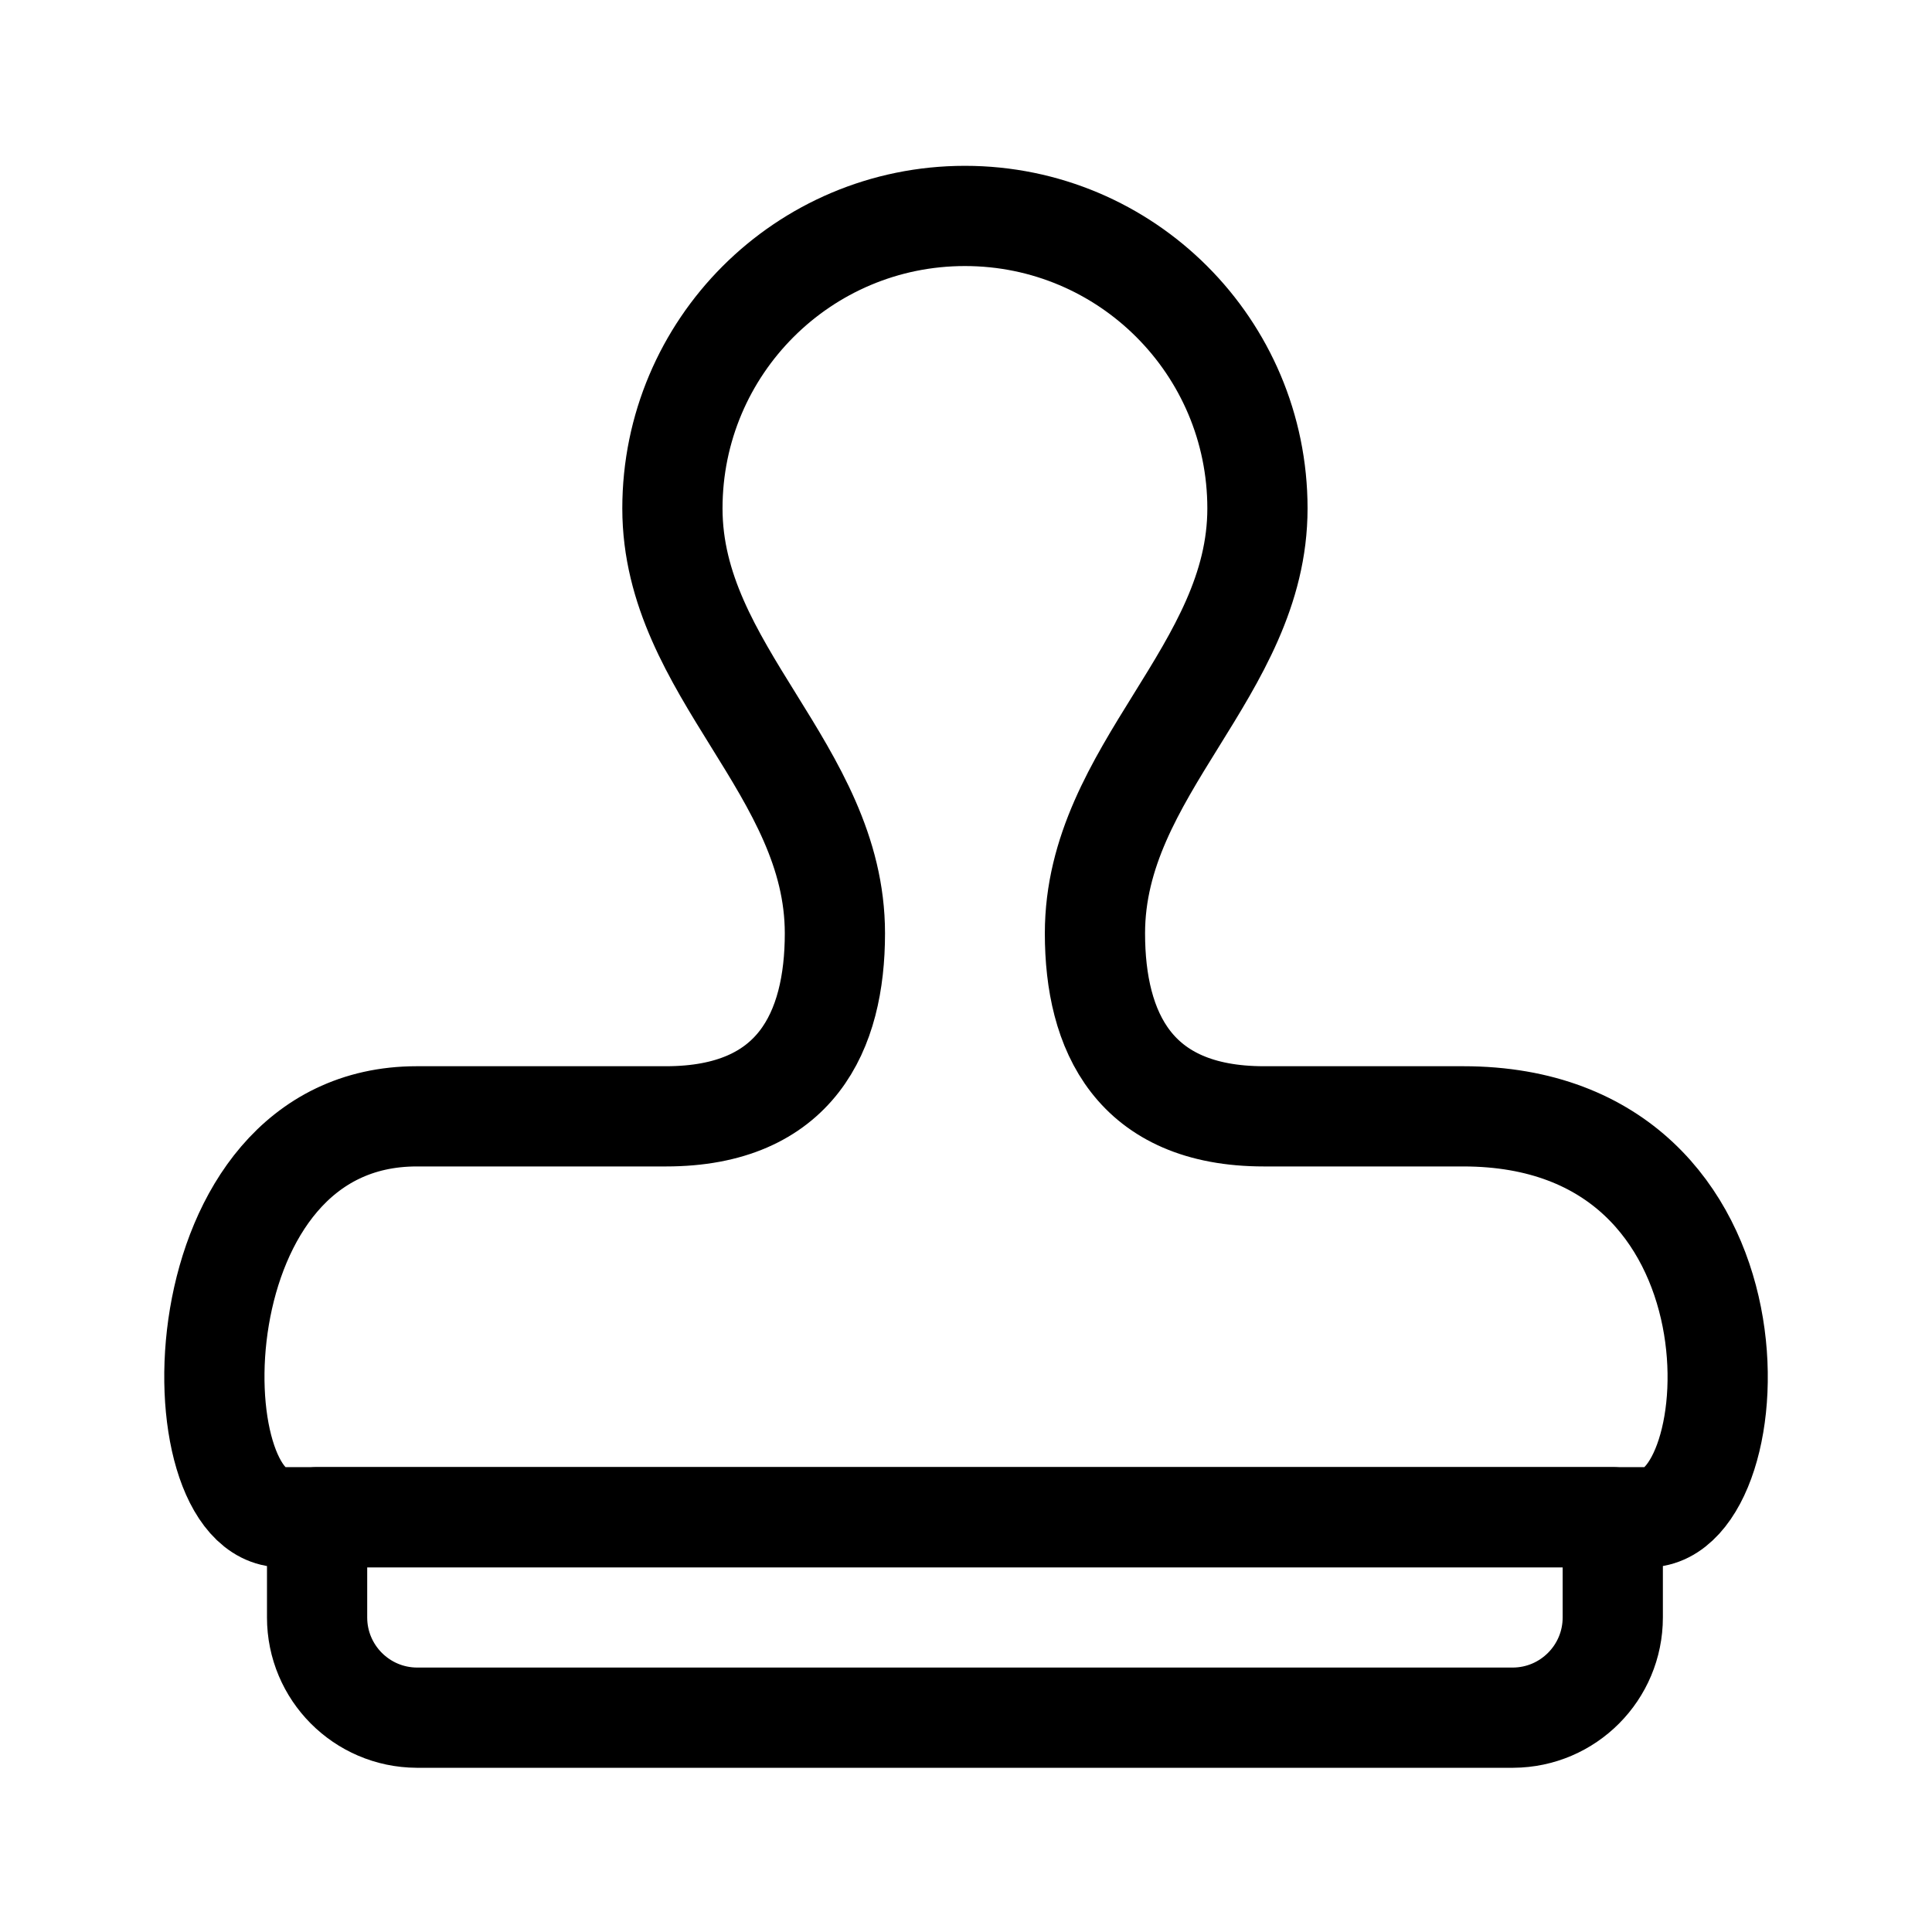 <svg id='Design_Tool_Stamp_24' width='24' height='24' viewBox='0 0 24 24' xmlns='http://www.w3.org/2000/svg' xmlns:xlink='http://www.w3.org/1999/xlink'><rect width='24' height='24' stroke='none' fill='#000000' opacity='0'/>


<g transform="matrix(0.83 0 0 0.83 12 12)" >
<g style="" >
<g transform="matrix(1 0 0 1 -0.02 9.75)" >
<path style="stroke: rgb(0,0,0); stroke-width: 1.5; stroke-dasharray: none; stroke-linecap: round; stroke-dashoffset: 0; stroke-linejoin: round; stroke-miterlimit: 4; fill: none; fill-rule: nonzero; opacity: 1;" transform=" translate(-11.98, -21.75)" d="M 21.68 21.75 C 21.68 22.575 21.013 23.246 20.188 23.25 L 3.78 23.25 C 2.955 23.246 2.288 22.575 2.288 21.75 L 2.288 20.25 L 21.68 20.25 Z" stroke-linecap="round" />
</g>
<g transform="matrix(1 0 0 1 0 -1.49)" >
<path style="stroke: rgb(0,0,0); stroke-width: 1.5; stroke-dasharray: none; stroke-linecap: round; stroke-dashoffset: 0; stroke-linejoin: round; stroke-miterlimit: 4; fill: none; fill-rule: nonzero; opacity: 1;" transform=" translate(-12, -10.51)" d="M 19.442 14.25 L 16.459 14.25 C 14.513 14.25 13.93 12.978 13.93 11.511 C 13.93 9.065 16.362 7.583 16.362 5.152 C 16.362 2.734 14.402 0.774 11.984 0.774 C 9.566 0.774 7.606 2.734 7.606 5.152 C 7.606 7.583 10.038 9.065 10.038 11.511 C 10.038 12.978 9.455 14.25 7.509 14.25 L 3.78 14.25 C 0.18 14.25 0.173 20.25 1.769 20.25 L 22.2 20.25 C 23.752 20.25 24.132 14.25 19.442 14.25 Z" stroke-linecap="round" />
</g>
</g>
</g>
</svg>